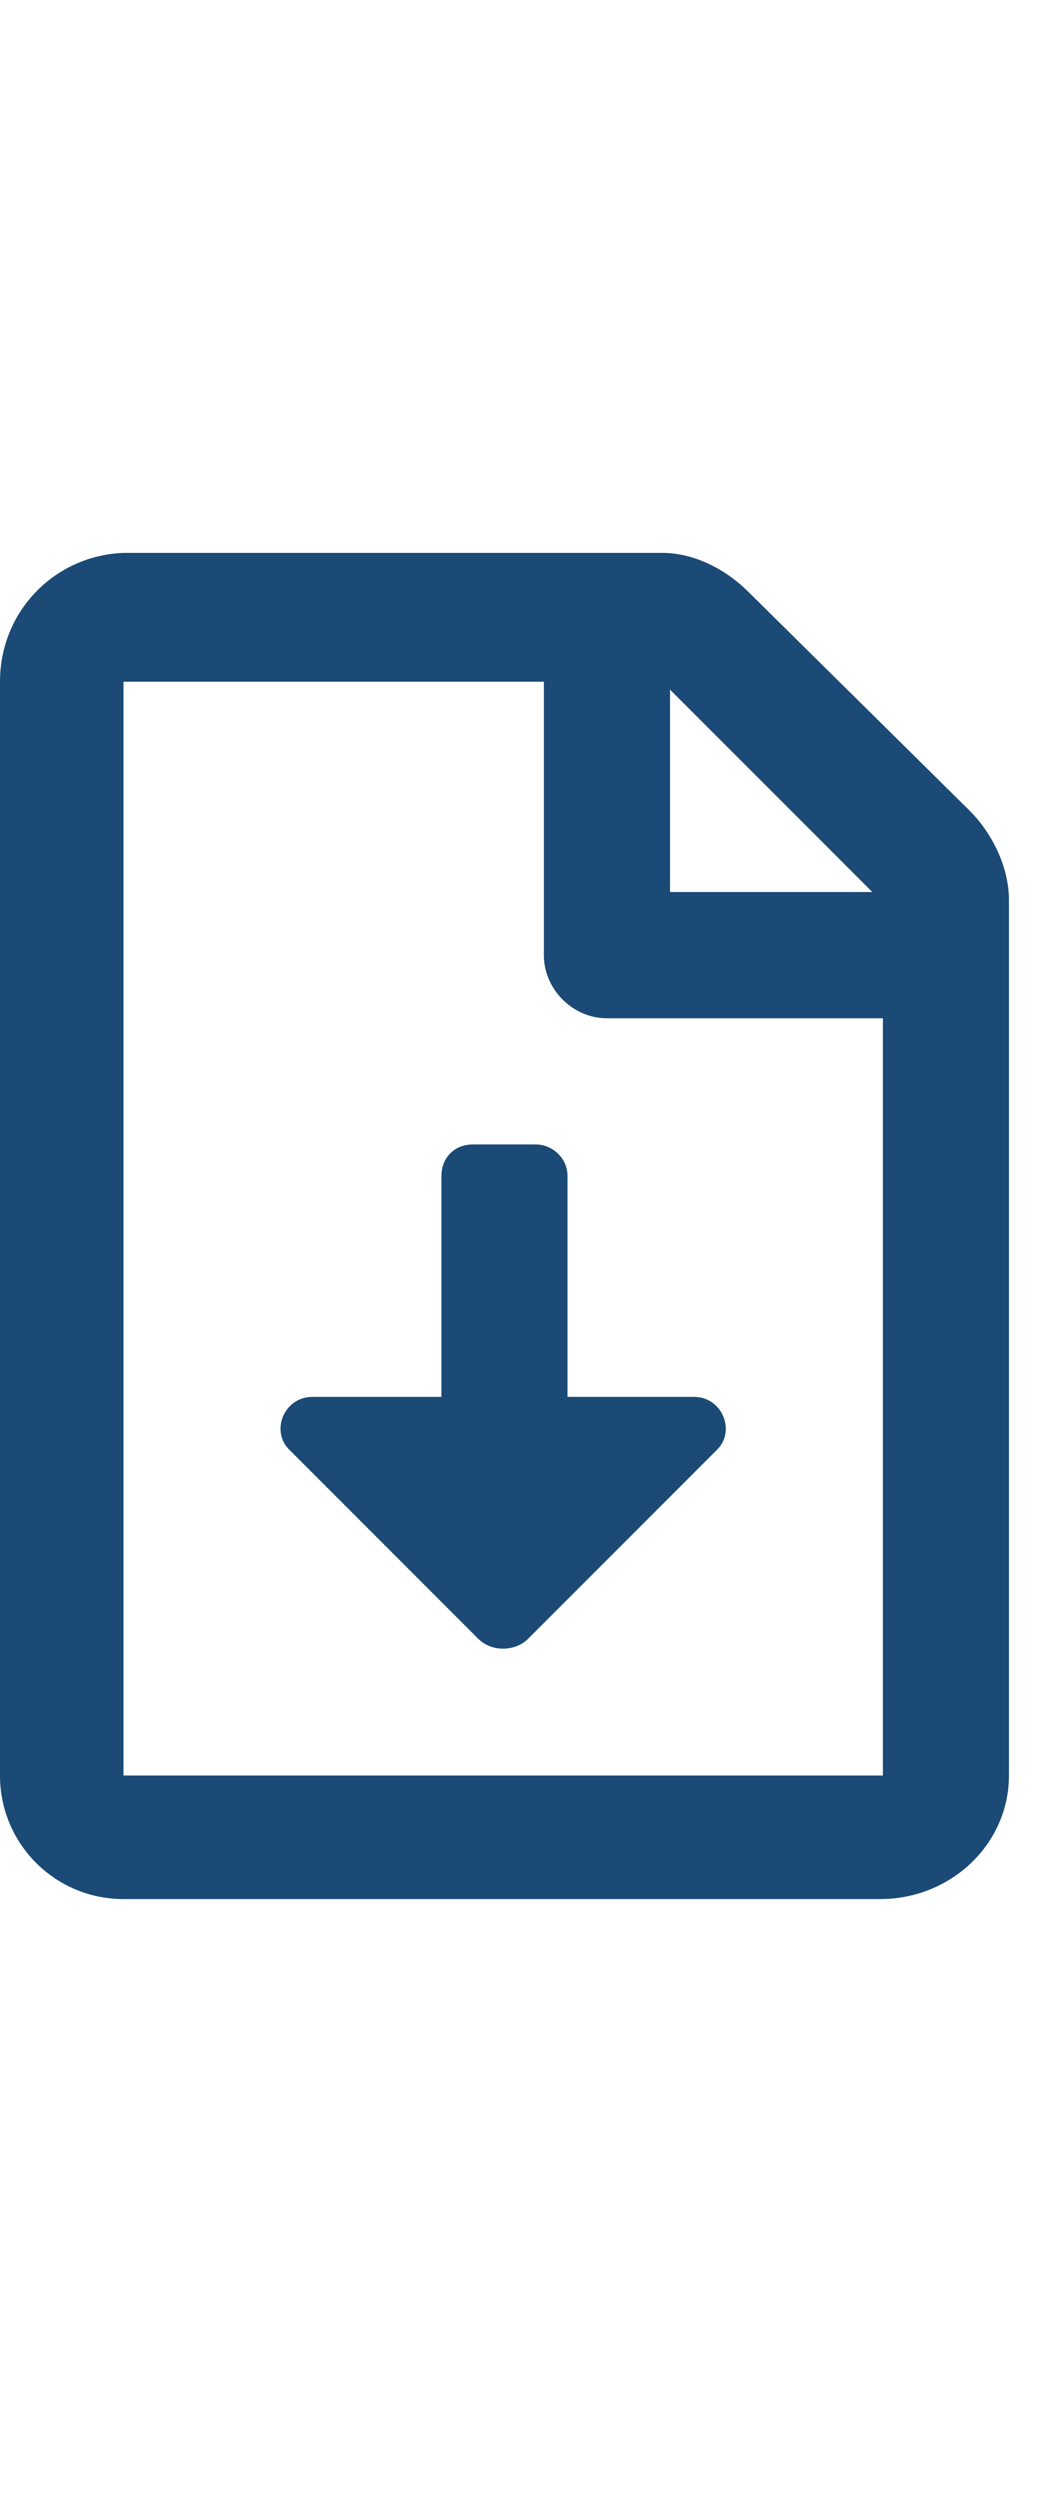 <svg width="11" height="26" viewBox="0 0 11 26" fill="none" xmlns="http://www.w3.org/2000/svg">
<path d="M5.906 12.23V14.527H7.219C7.52 14.527 7.656 14.883 7.465 15.074L5.496 17.043C5.359 17.18 5.113 17.18 4.977 17.043L3.008 15.074C2.816 14.883 2.953 14.527 3.254 14.527H4.594V12.23C4.594 12.039 4.73 11.902 4.922 11.902H5.578C5.742 11.902 5.906 12.039 5.906 12.23ZM10.09 8.43C10.336 8.676 10.5 9.031 10.5 9.359V18.465C10.5 19.176 9.898 19.75 9.16 19.75H1.285C0.574 19.75 0 19.176 0 18.465V7.09C0 6.352 0.574 5.777 1.285 5.75H6.891C7.219 5.75 7.547 5.914 7.793 6.16L10.09 8.43ZM6.973 7.172V9.277H9.078L6.973 7.172ZM9.188 18.465V10.59H6.316C5.961 10.59 5.66 10.289 5.66 9.934V7.09H1.285V18.465H9.188Z" fill="#1A4A75"/>
</svg>

